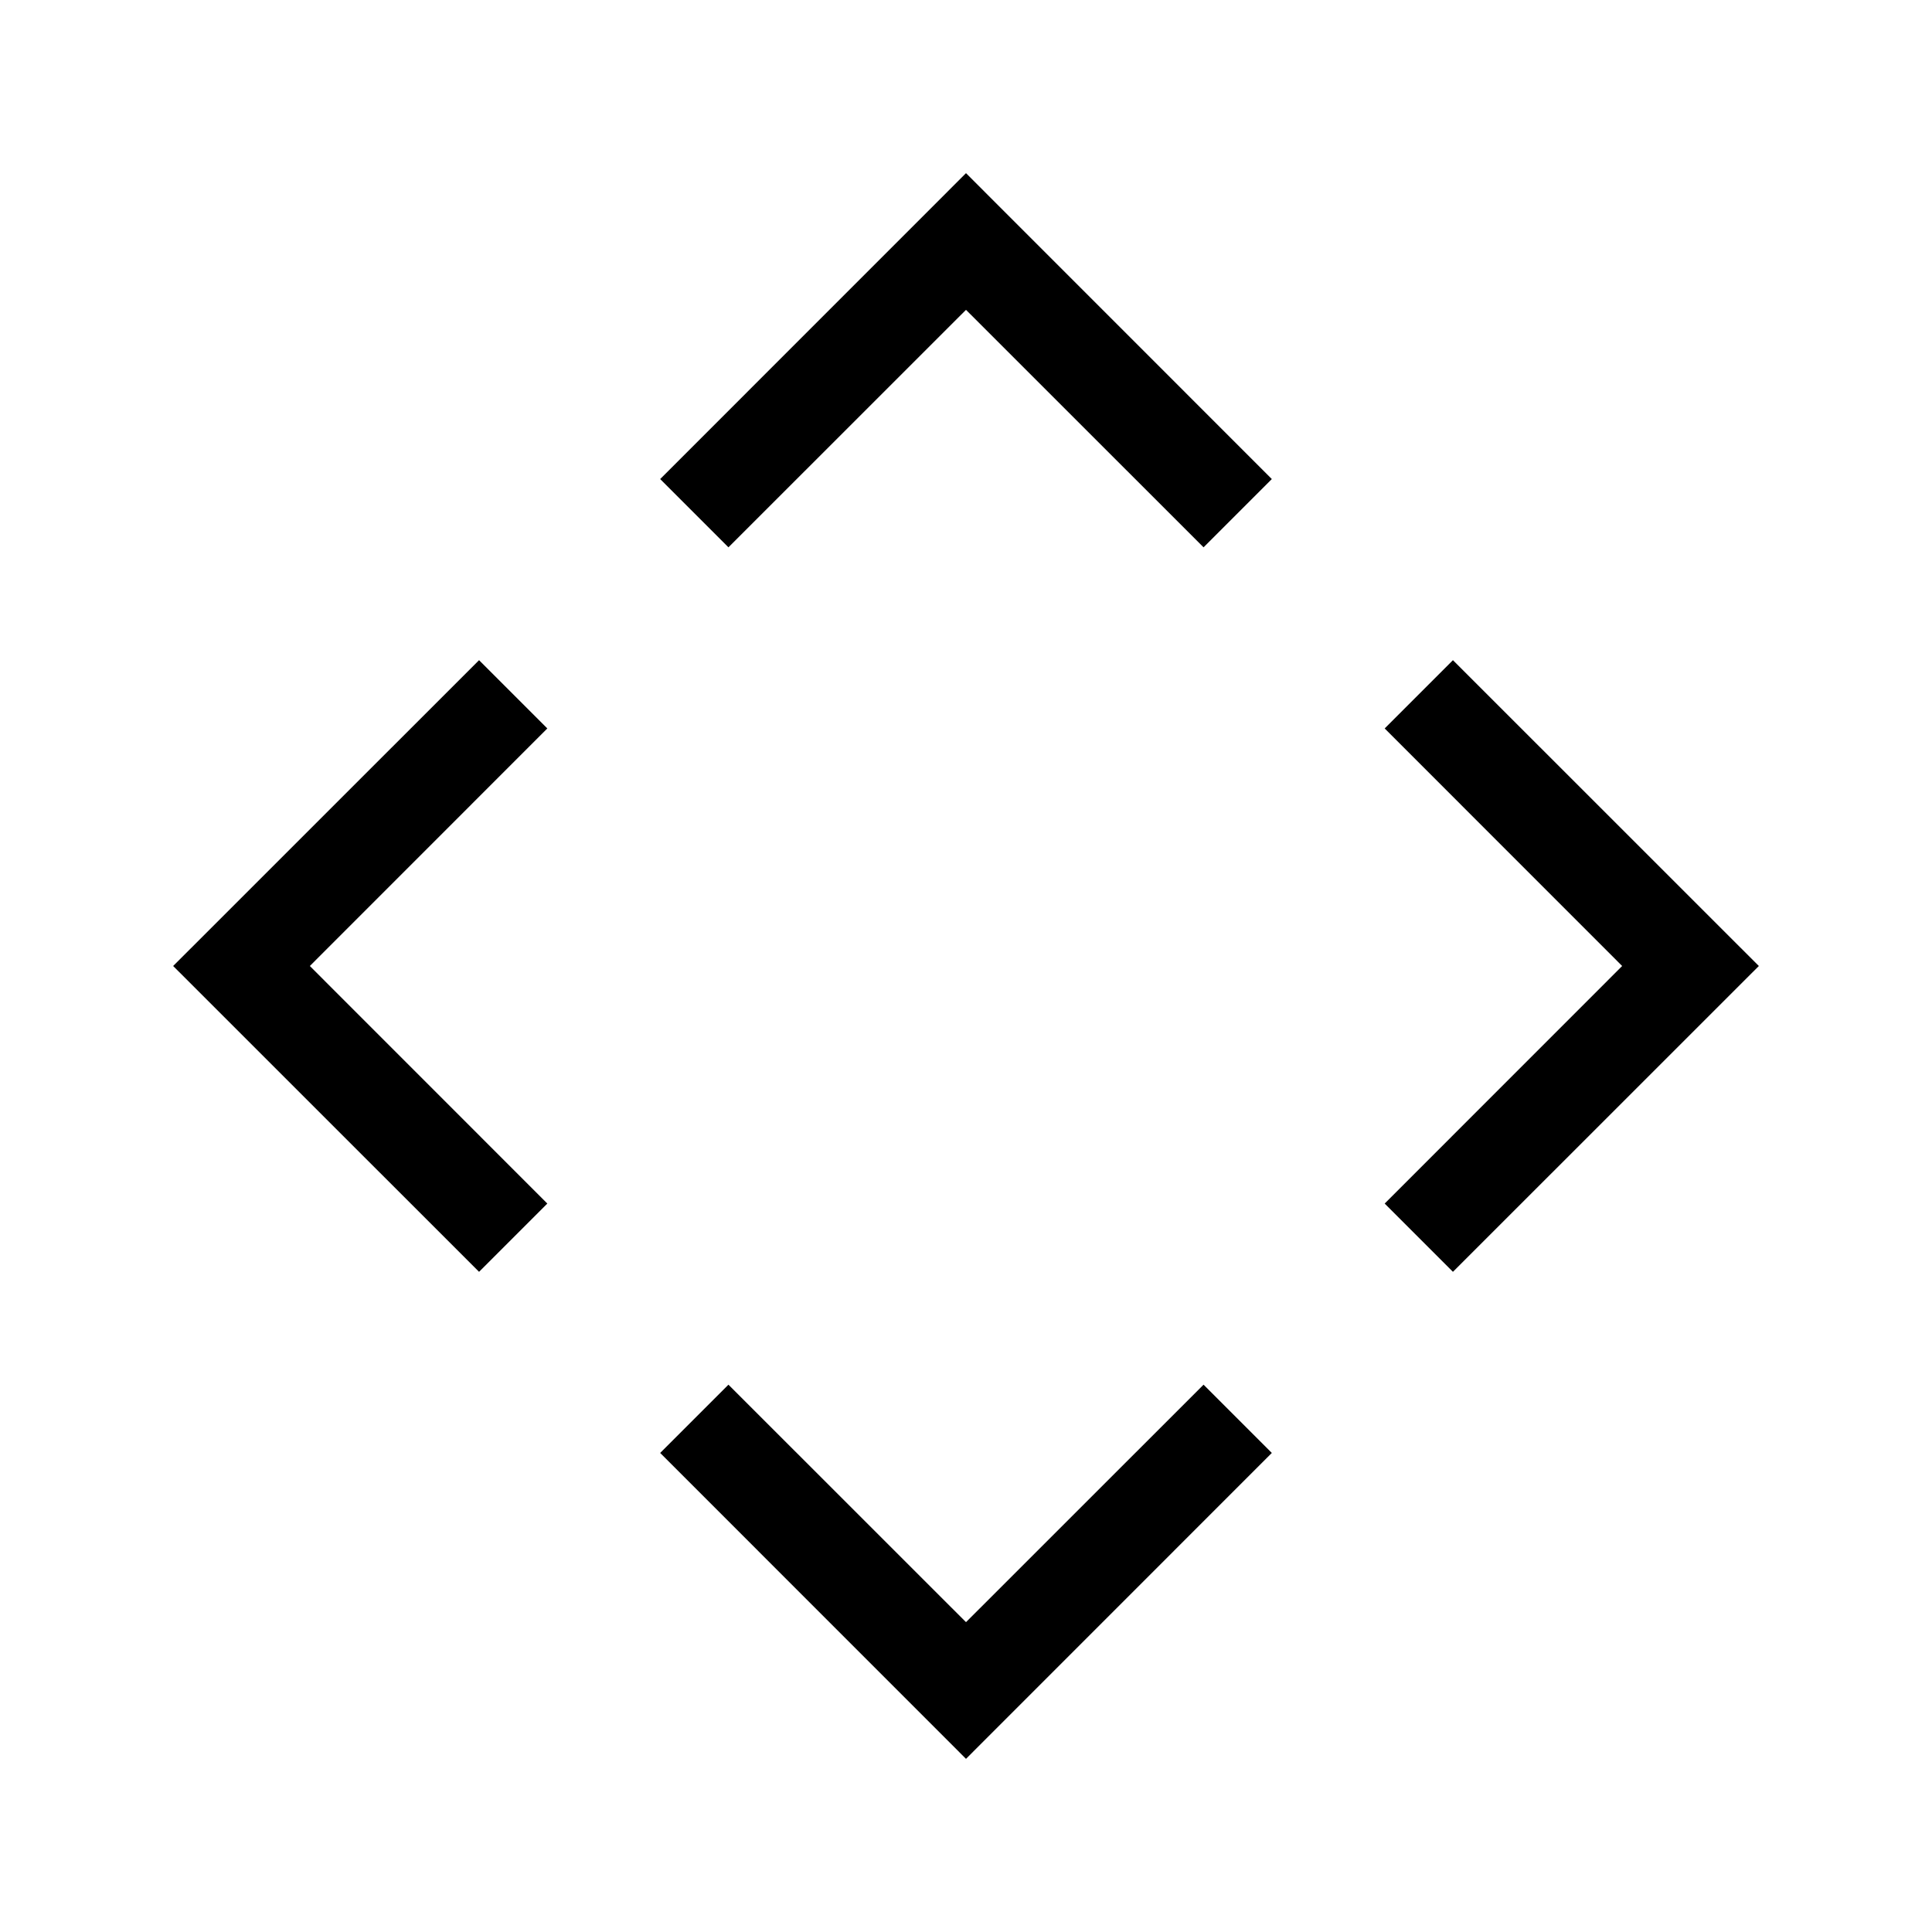 <svg width="24" height="24" viewBox="0 0 24 24" fill="none" xmlns="http://www.w3.org/2000/svg">
<path fill-rule="evenodd" clip-rule="evenodd" d="M12 2.151L15.799 5.951L14.951 6.799L12 3.849L9.049 6.799L8.201 5.951L12 2.151ZM20.151 12L17.201 9.049L18.049 8.201L21.849 12L18.049 15.799L17.201 14.951L20.151 12ZM3.849 12L6.799 9.049L5.951 8.201L2.151 12L5.951 15.799L6.799 14.951L3.849 12ZM12 20.151L14.951 17.201L15.799 18.049L12 21.849L8.201 18.049L9.049 17.201L12 20.151Z" fill="black"/>
</svg>

